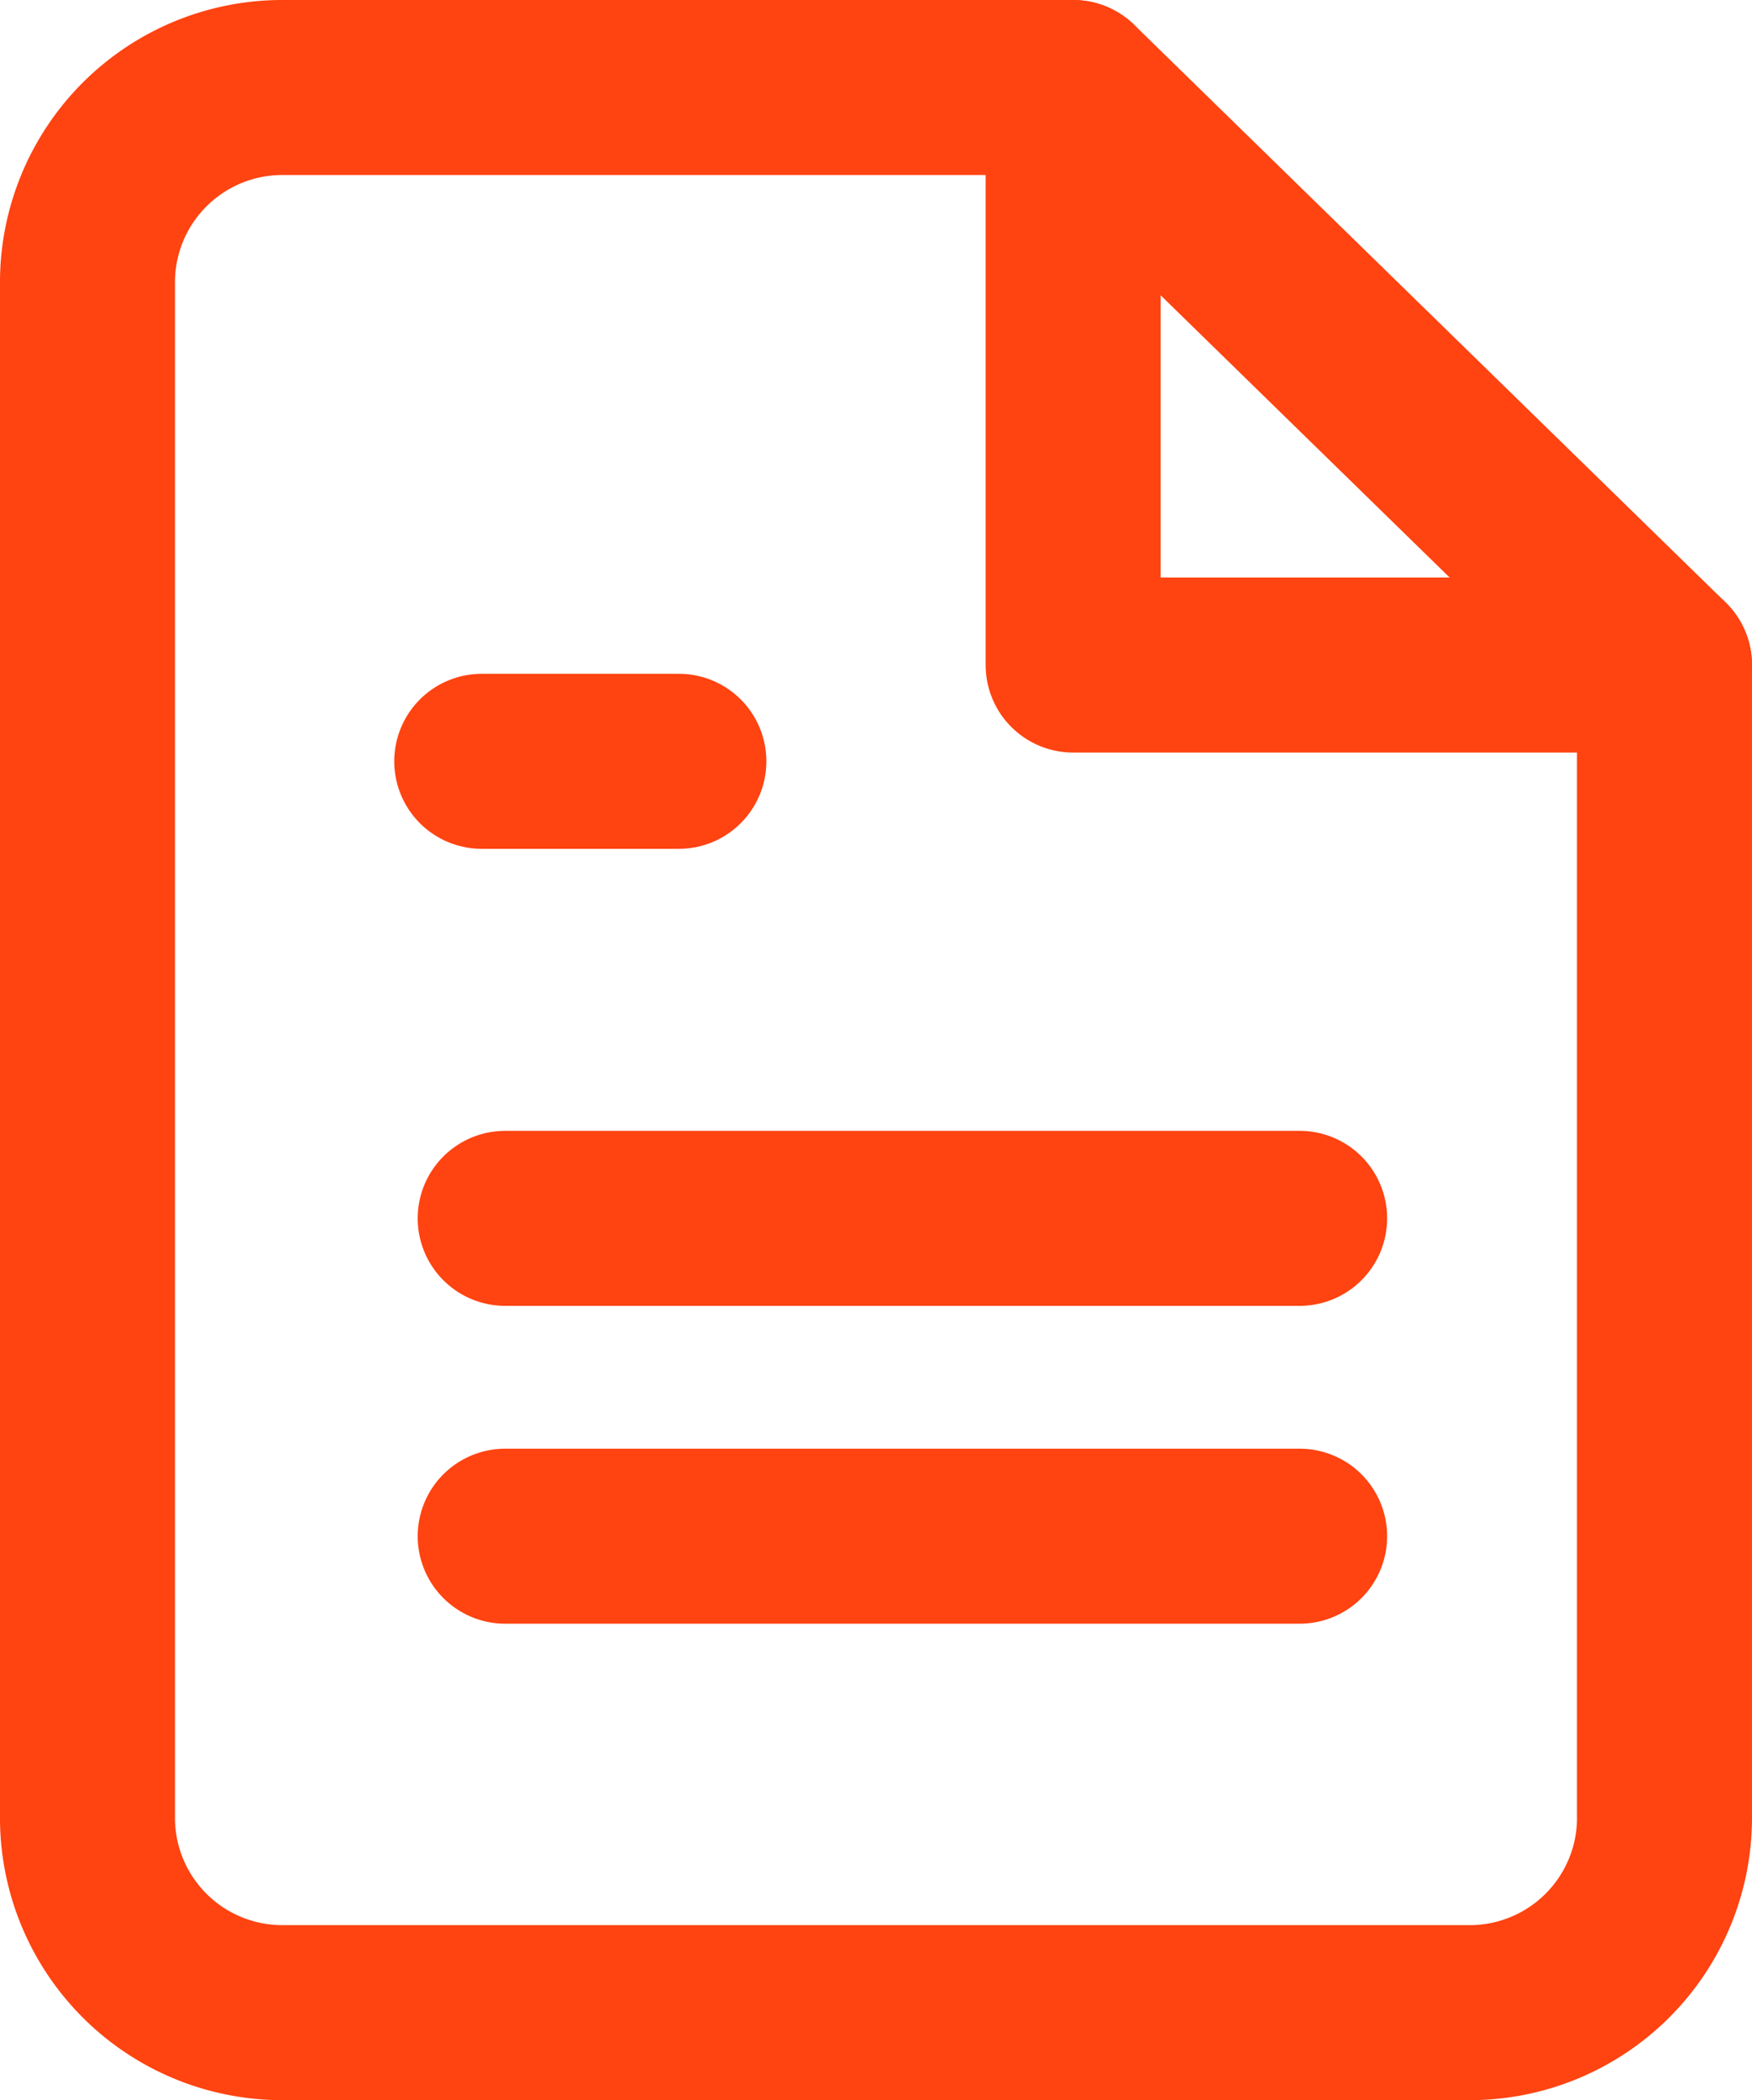 <svg xmlns="http://www.w3.org/2000/svg" width="80.101" height="96" viewBox="0 0 80.101 96">
  <g id="logo-timpd" transform="translate(0 2)">
    <path id="Caminho_2148" data-name="Caminho 2148" d="M49.063,2H13.013A8.908,8.908,0,0,0,4,10.8V81.2A8.908,8.908,0,0,0,13.013,90H67.088A8.908,8.908,0,0,0,76.1,81.2V28.4Z" transform="translate(0 0)" fill="none" stroke="#ff4311" stroke-linecap="round" stroke-linejoin="round" stroke-width="8"/>
    <path id="Caminho_2149" data-name="Caminho 2149" d="M14,2V28.4H41.038" transform="translate(35.063 0)" fill="none" stroke="#ff4311" stroke-linecap="round" stroke-linejoin="round" stroke-width="8"/>
    <line id="Linha_6" data-name="Linha 6" x1="36.322" transform="translate(23.097 53.692)" fill="none" stroke="#ff4311" stroke-linecap="round" stroke-linejoin="round" stroke-width="8"/>
    <line id="Linha_7" data-name="Linha 7" x1="36.322" transform="translate(23.097 68.221)" fill="none" stroke="#ff4311" stroke-linecap="round" stroke-linejoin="round" stroke-width="8"/>
    <path id="Caminho_2150" data-name="Caminho 2150" d="M17.013,9H8" transform="translate(14.025 23.8)" fill="none" stroke="#ff4311" stroke-linecap="round" stroke-linejoin="round" stroke-width="8"/>
  </g>
</svg>
